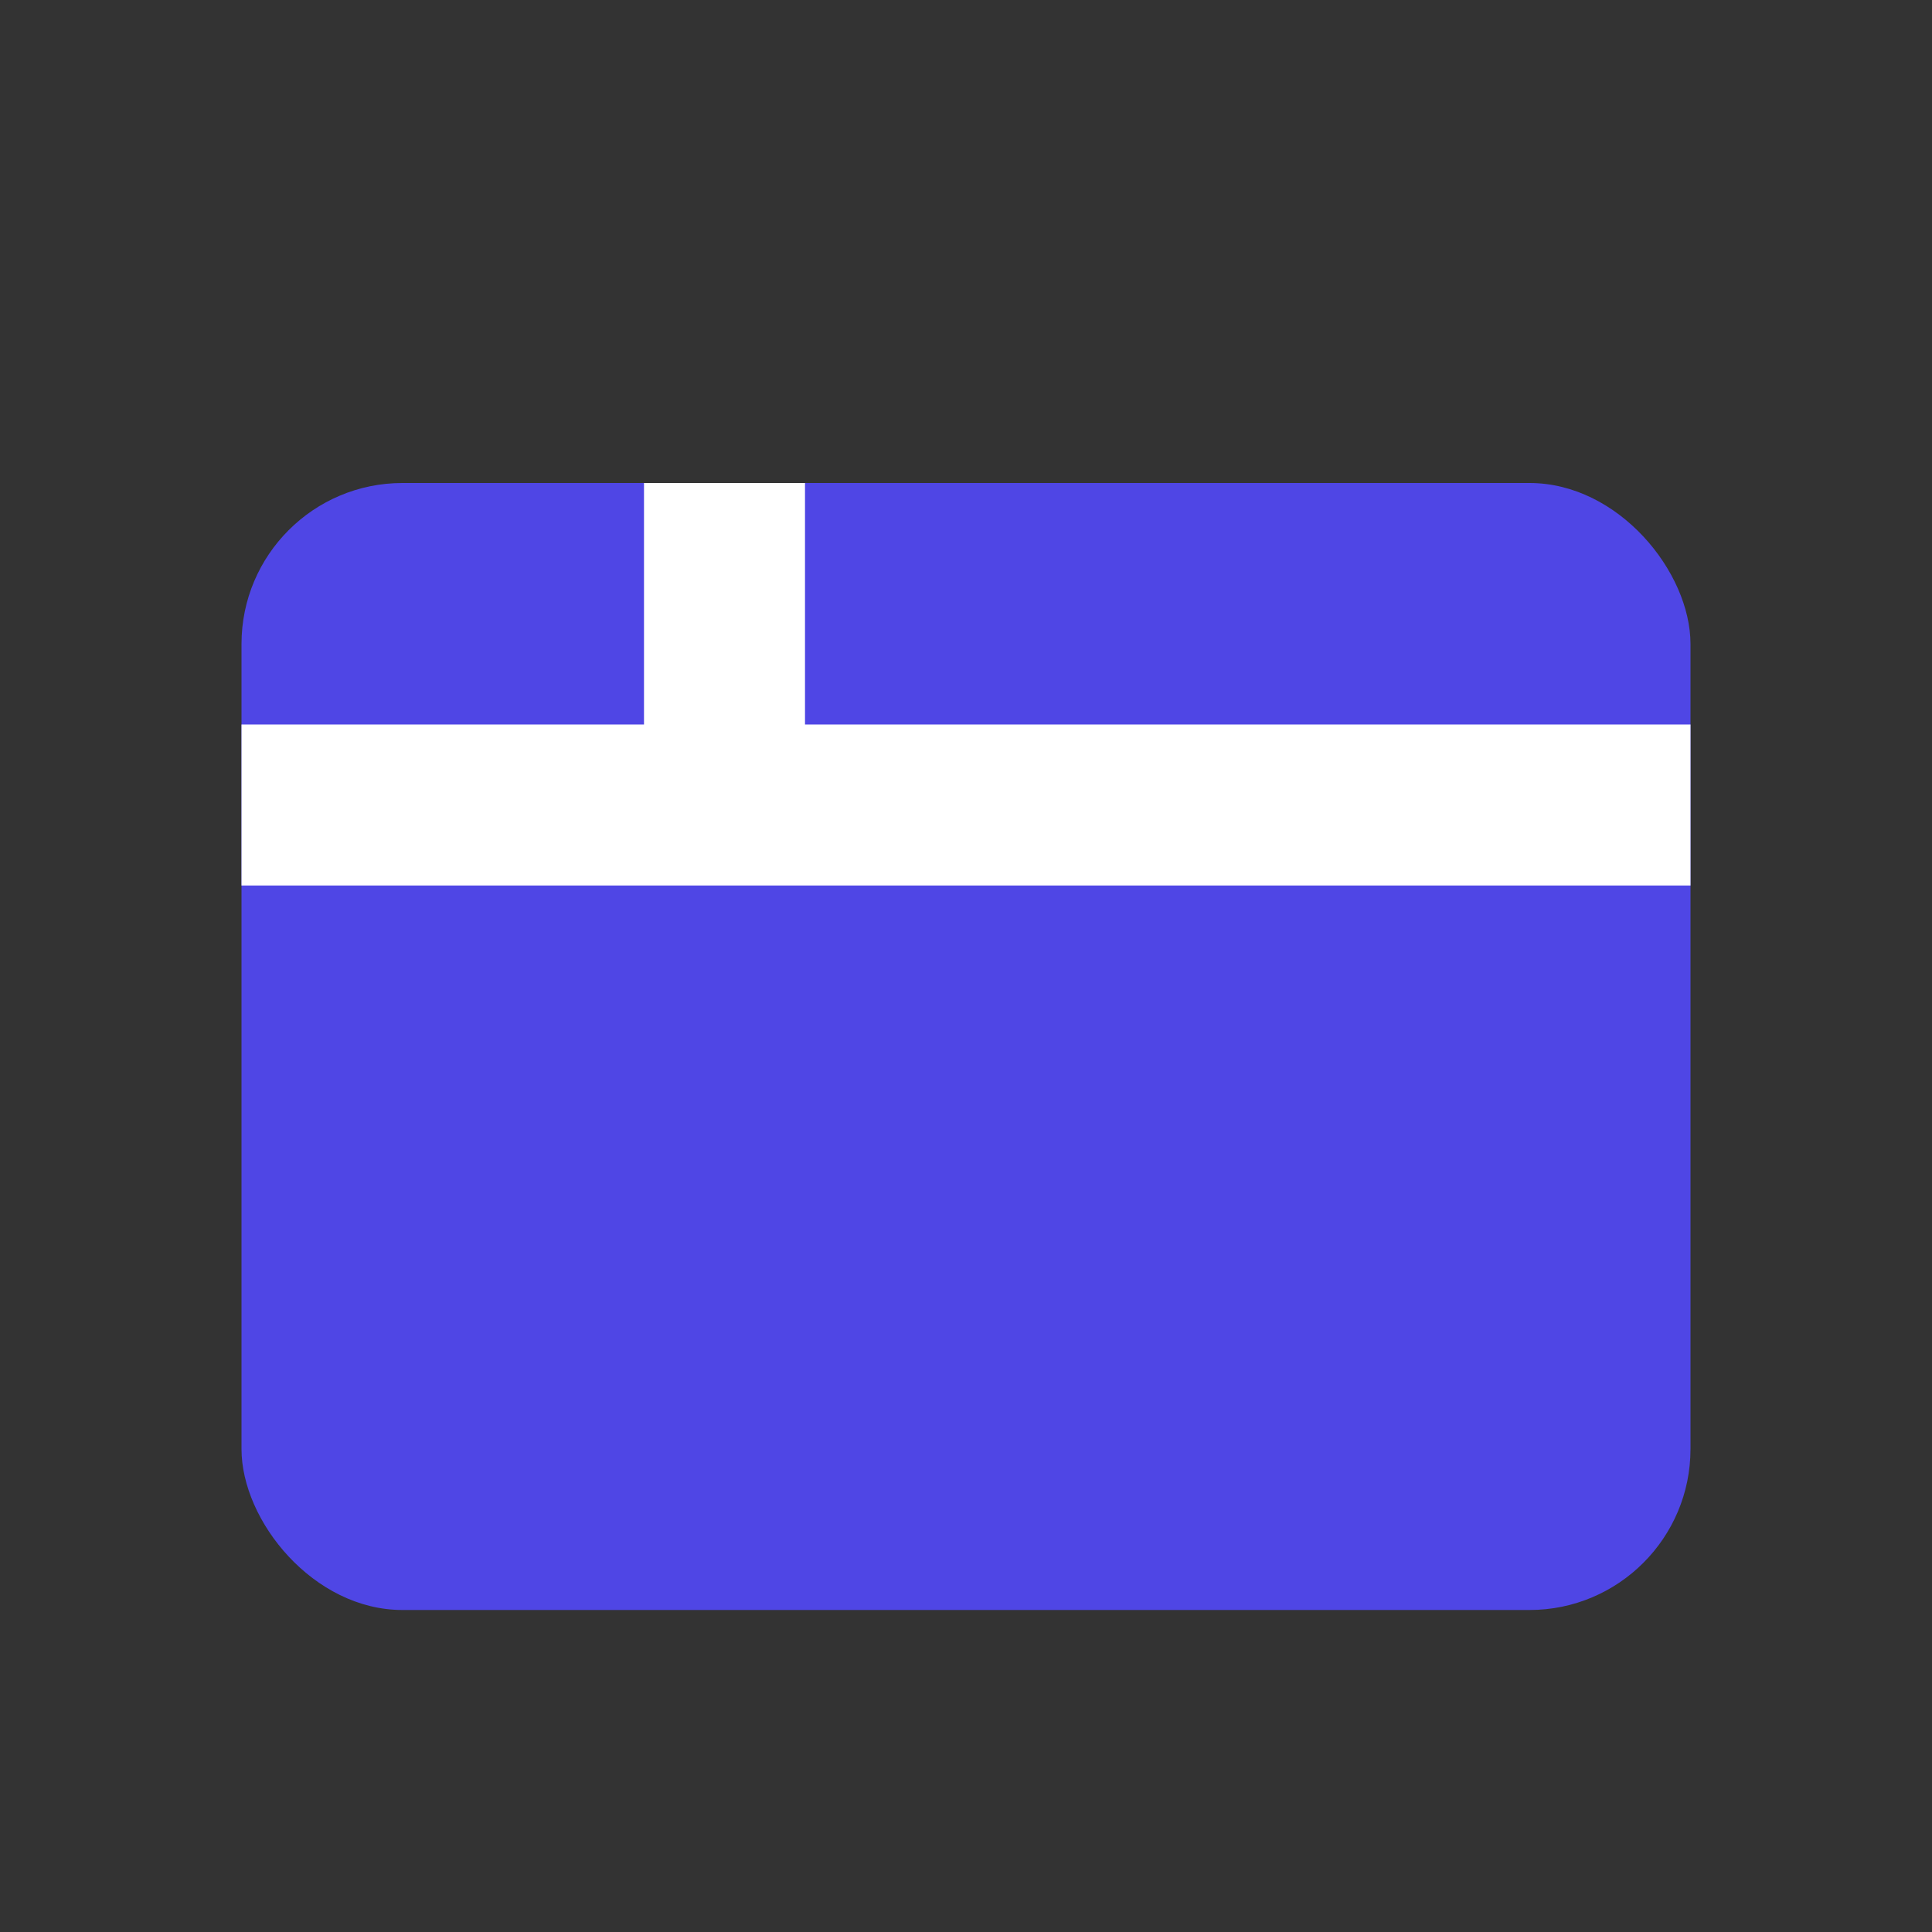 <svg xmlns="http://www.w3.org/2000/svg" viewBox="0 0 24 24" fill="black">
  <rect x="0" y="0" width="24" height="24" fill="#333333" stroke="none"/>
  <rect x="3" y="6" width="18" height="14" rx="2" ry="2" fill="#4f46e5"/>
  <path d="M3 10h18" stroke="white" stroke-width="2"/>
  <path d="M9 6v4" stroke="white" stroke-width="2"/>
</svg>
